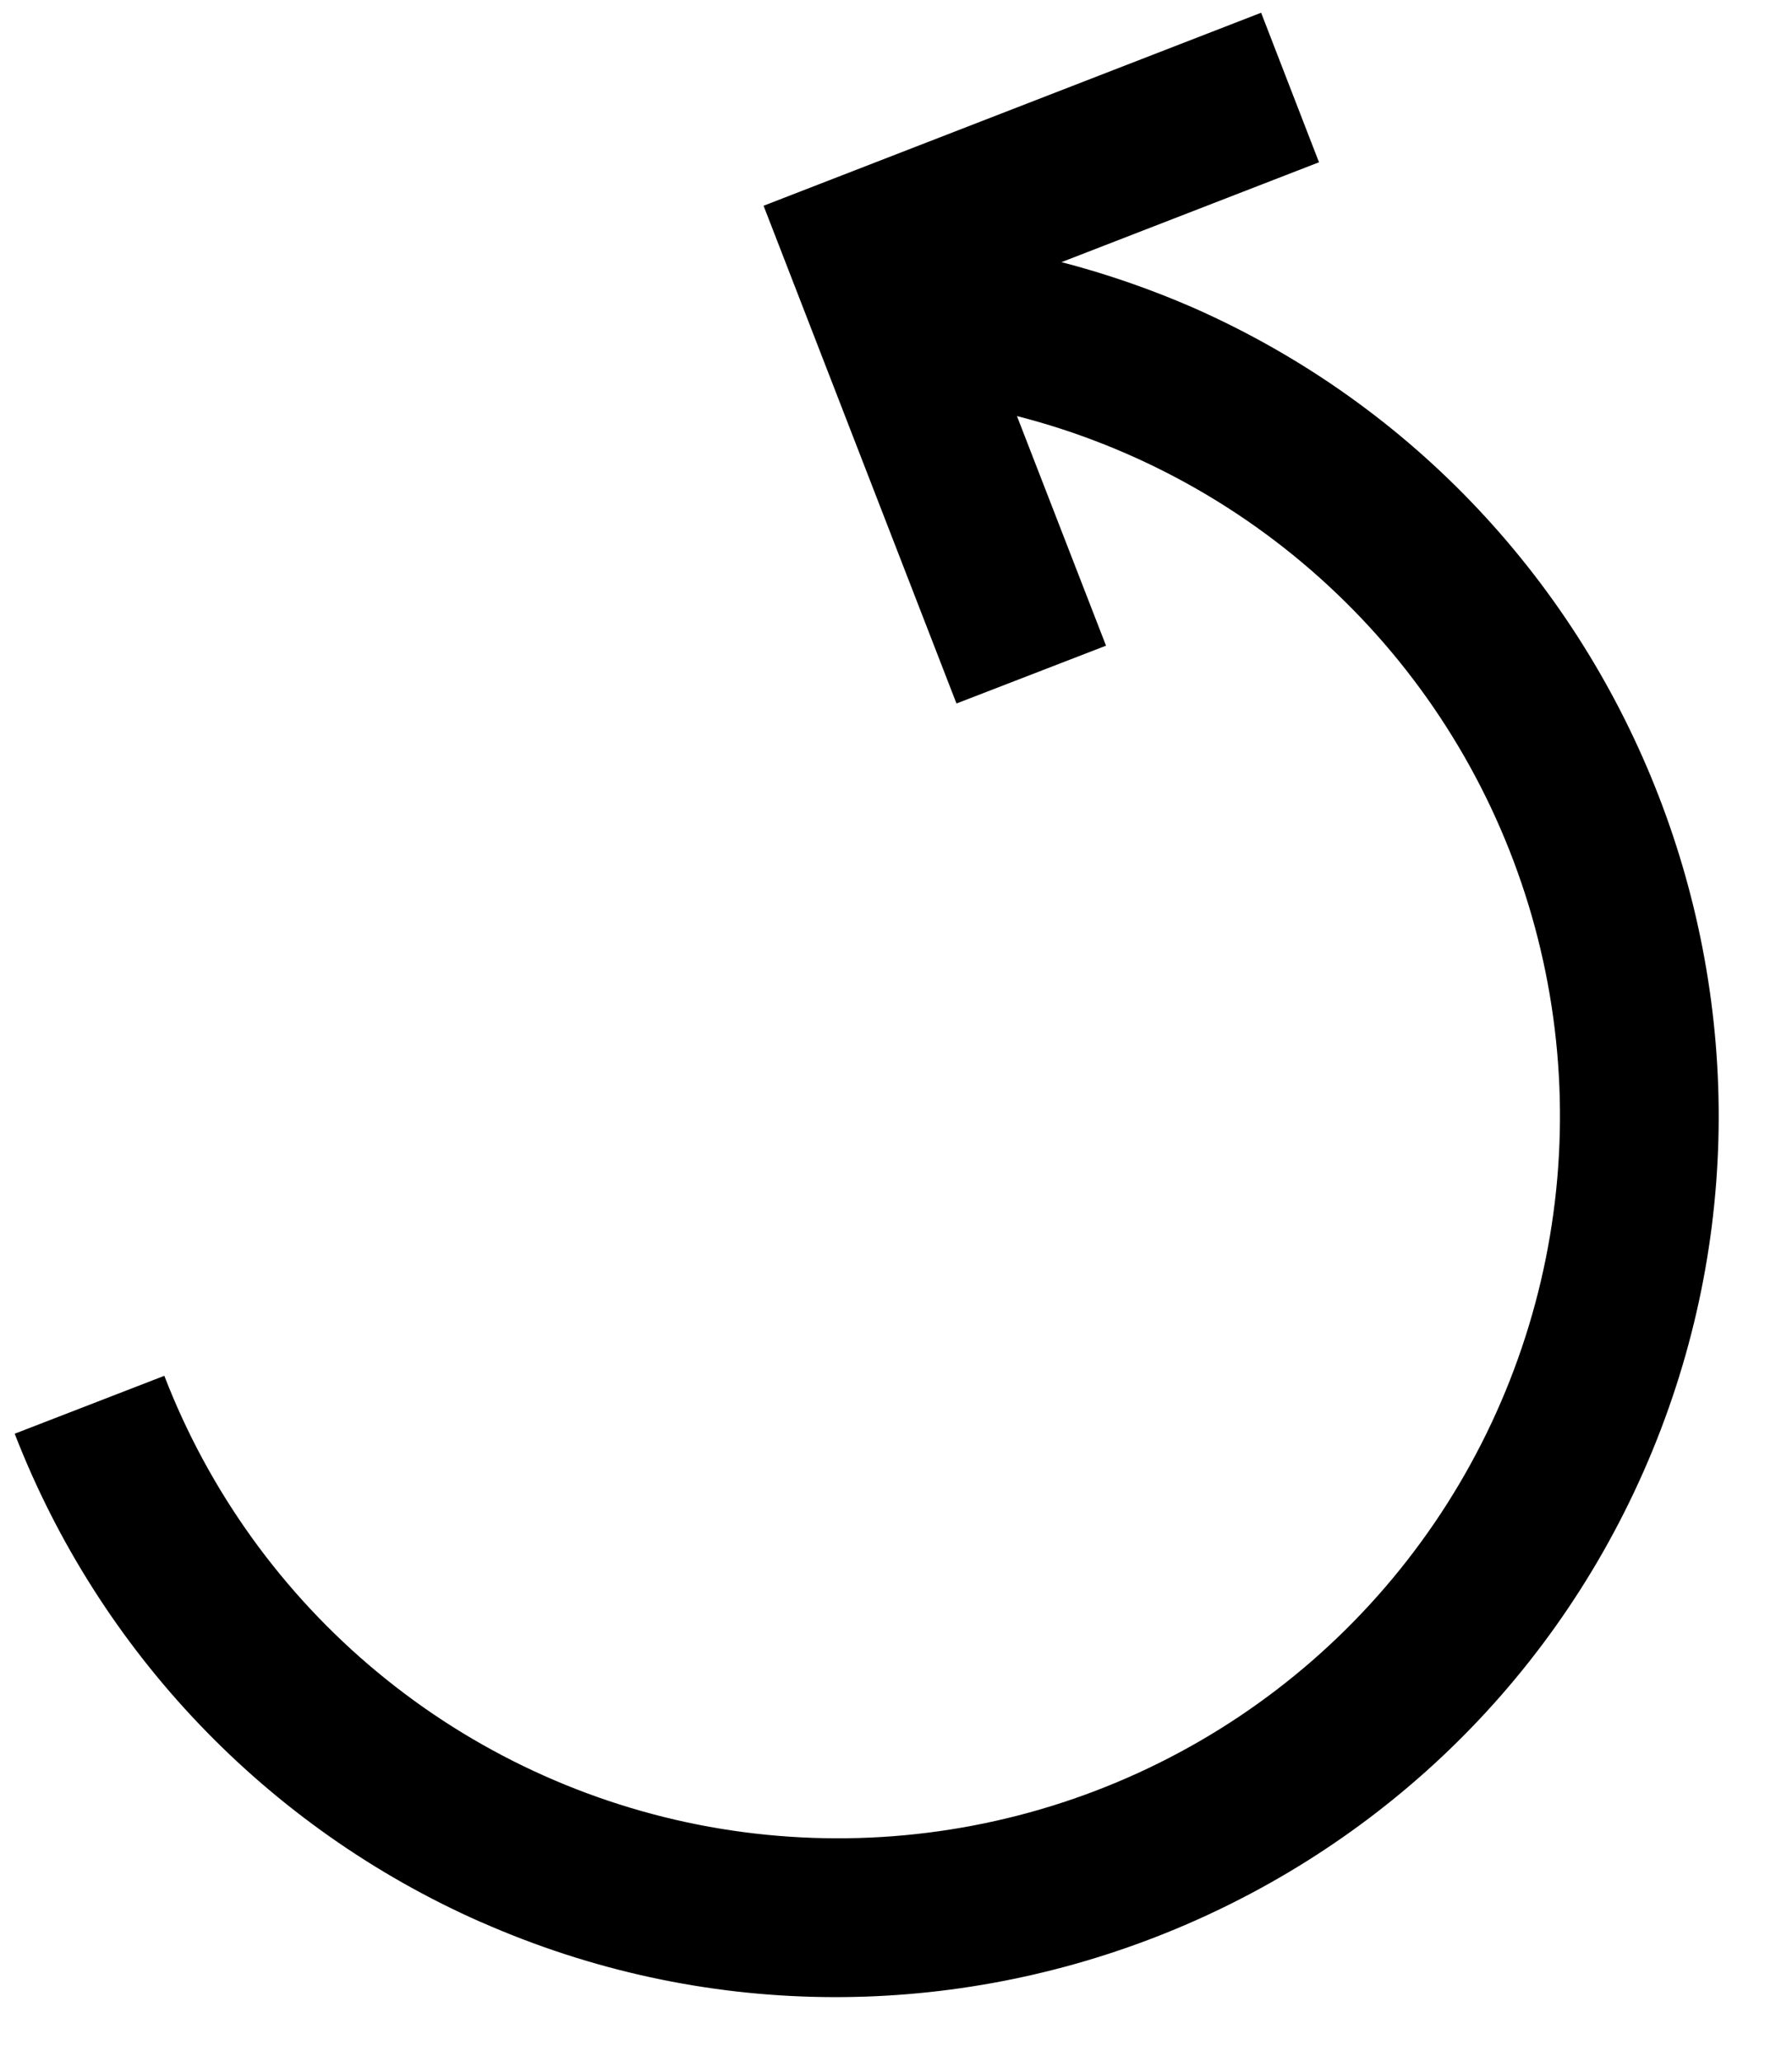 <svg width="20" height="23" viewBox="0 0 20 23" fill="none" xmlns="http://www.w3.org/2000/svg">
<path d="M5.368 21.44C2.98 20.386 1.108 18.426 0.164 15.992L1.834 15.346C2.331 16.635 3.152 17.775 4.217 18.656C5.282 19.537 6.555 20.129 7.915 20.376C9.275 20.622 10.675 20.515 11.982 20.064C13.288 19.613 14.457 18.834 15.375 17.801C16.293 16.768 16.93 15.516 17.225 14.166C17.52 12.816 17.462 11.412 17.058 10.09C16.654 8.769 15.917 7.573 14.917 6.619C13.918 5.665 12.689 4.983 11.35 4.641L12.344 7.202L10.675 7.847L8.522 2.295L14.075 0.142L14.721 1.81L11.847 2.924C12.348 3.054 12.839 3.224 13.315 3.431C18.278 5.621 20.535 11.445 18.345 16.409C16.155 21.372 10.331 23.63 5.368 21.439L5.368 21.44Z" fill="black"/>
</svg>
